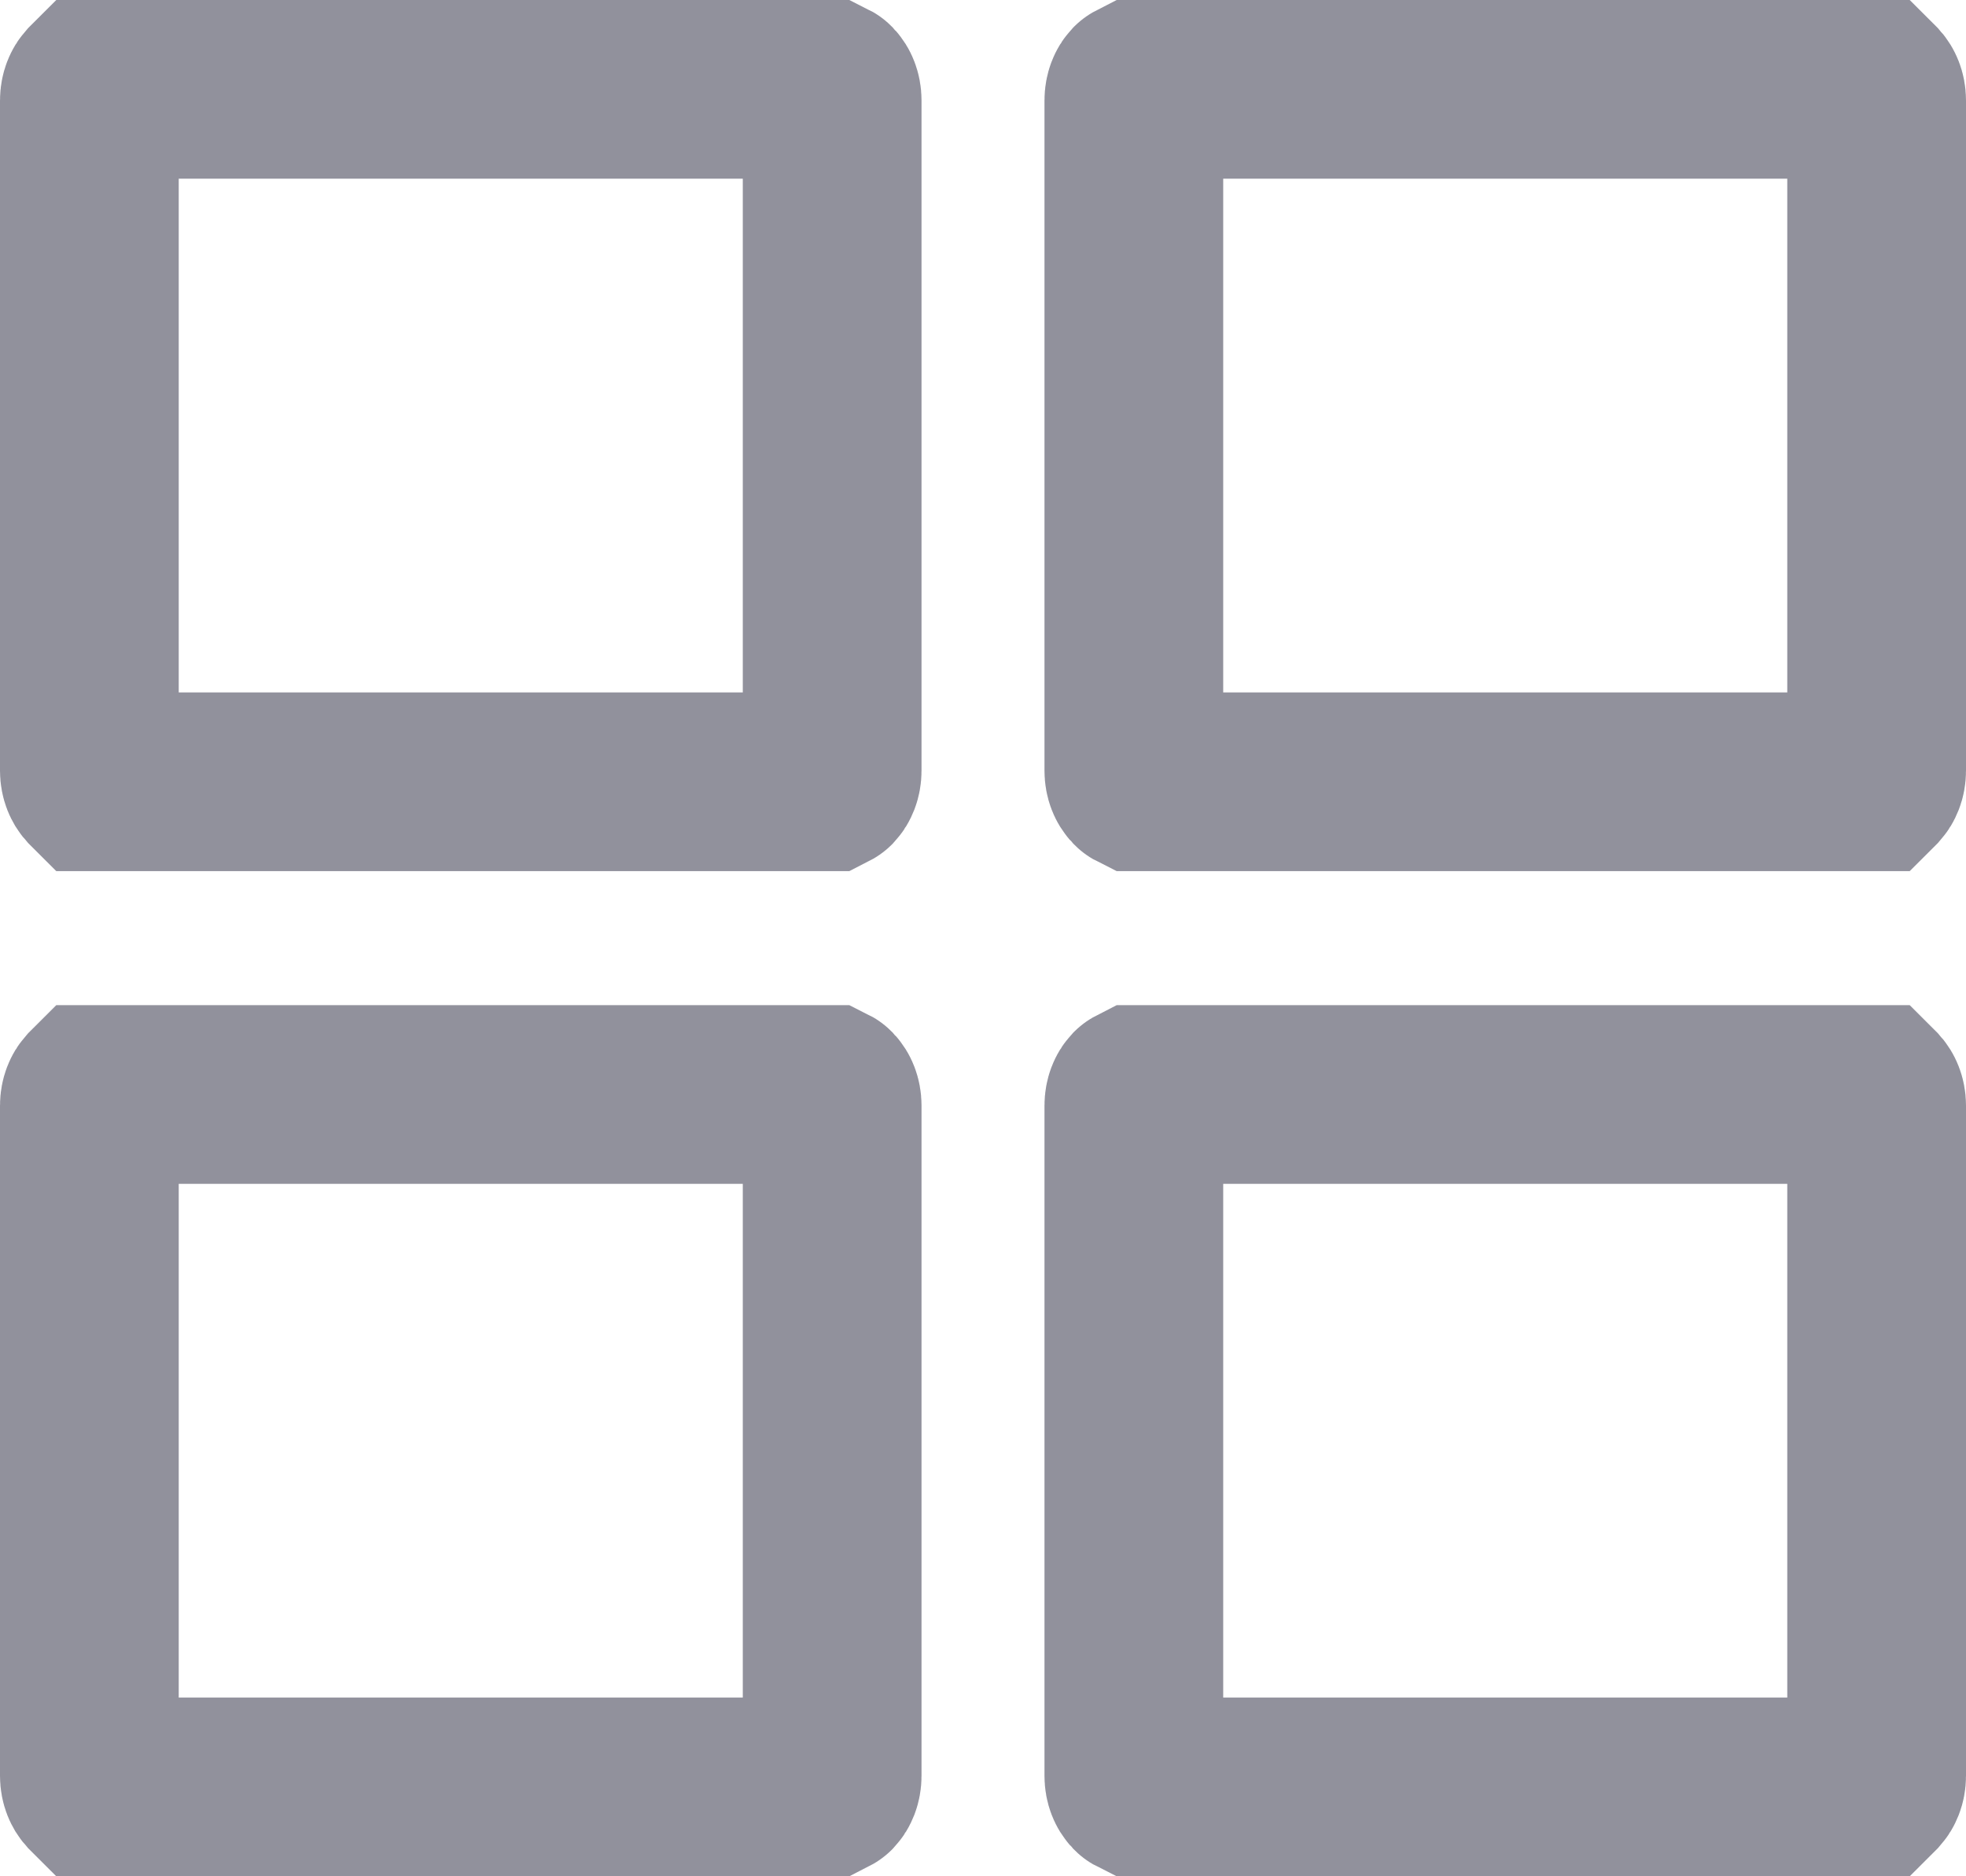 <svg width="22" height="21" viewBox="0 0 22 21" fill="none" xmlns="http://www.w3.org/2000/svg">
<path d="M12.727 1.005C12.729 1.003 12.73 1.001 12.732 1H20.956C20.957 1.001 20.959 1.003 20.961 1.005C20.977 1.023 21 1.063 21 1.125V8.625C21 8.687 20.977 8.727 20.961 8.745C20.959 8.747 20.957 8.749 20.956 8.75H12.732C12.73 8.749 12.729 8.747 12.727 8.745C12.71 8.727 12.688 8.687 12.688 8.625V1.125C12.688 1.063 12.71 1.023 12.727 1.005ZM1.039 1.005C1.041 1.003 1.043 1.001 1.044 1H9.268C9.27 1.001 9.271 1.003 9.273 1.005C9.29 1.023 9.312 1.063 9.312 1.125V8.625C9.312 8.687 9.29 8.727 9.273 8.745C9.271 8.747 9.27 8.749 9.268 8.75H1.044C1.043 8.749 1.041 8.747 1.039 8.745C1.023 8.727 1 8.687 1 8.625V1.125C1 1.063 1.023 1.023 1.039 1.005ZM1 19.875V12.375C1 12.313 1.023 12.273 1.039 12.255C1.041 12.253 1.043 12.251 1.044 12.25H9.268C9.27 12.251 9.271 12.253 9.273 12.255C9.29 12.273 9.312 12.313 9.312 12.375V19.875C9.312 19.937 9.29 19.977 9.273 19.995C9.271 19.997 9.27 19.999 9.268 20H1.044C1.043 19.999 1.041 19.997 1.039 19.995C1.023 19.977 1 19.937 1 19.875ZM20.961 19.995C20.959 19.997 20.957 19.999 20.956 20H12.732C12.73 19.999 12.729 19.997 12.727 19.995C12.71 19.977 12.688 19.937 12.688 19.875V12.375C12.688 12.313 12.71 12.273 12.727 12.255C12.729 12.253 12.73 12.251 12.732 12.25H20.956C20.957 12.251 20.959 12.253 20.961 12.255C20.977 12.273 21 12.313 21 12.375V19.875C21 19.937 20.977 19.977 20.961 19.995Z" stroke="#91919C" stroke-width="2"/>
</svg>
